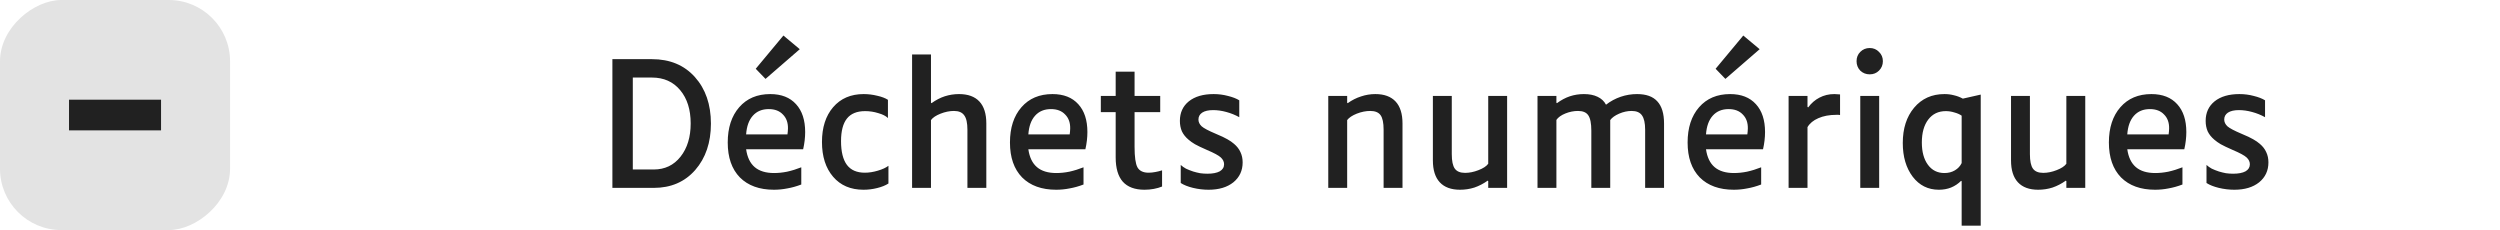 <svg width="326" height="30" viewBox="0 0 326 30" fill="none" xmlns="http://www.w3.org/2000/svg">
<rect x="30" width="30" height="30" rx="8" transform="rotate(90 30 0)" fill="#E3E3E3"/>
<rect x="9" y="13" width="12" height="4" fill="#212121"/>
<path d="M92.704 16.118C92.704 18.582 92.022 20.599 90.658 22.168C89.294 23.723 87.49 24.5 85.246 24.5H79.856V7.714H85.004C87.351 7.714 89.221 8.491 90.614 10.046C92.007 11.601 92.704 13.625 92.704 16.118ZM85.004 10.112H82.518V22.102H85.246C86.698 22.102 87.864 21.545 88.744 20.43C89.624 19.315 90.064 17.871 90.064 16.096C90.064 14.292 89.609 12.847 88.7 11.762C87.791 10.662 86.559 10.112 85.004 10.112ZM104.29 6.416L99.824 10.288L98.548 8.968L102.156 4.634L104.29 6.416ZM104.488 24.06C103.872 24.295 103.271 24.463 102.684 24.566C102.097 24.683 101.511 24.742 100.924 24.742C99.032 24.742 97.551 24.207 96.48 23.136C95.424 22.051 94.896 20.533 94.896 18.582C94.896 16.661 95.395 15.128 96.392 13.984C97.389 12.84 98.739 12.268 100.44 12.268C101.892 12.268 103.014 12.708 103.806 13.588C104.598 14.453 104.994 15.663 104.994 17.218C104.994 17.57 104.972 17.937 104.928 18.318C104.884 18.699 104.818 19.081 104.73 19.462H97.294C97.441 20.503 97.815 21.281 98.416 21.794C99.017 22.307 99.861 22.564 100.946 22.564C101.489 22.564 102.053 22.505 102.64 22.388C103.241 22.256 103.857 22.065 104.488 21.816V24.06ZM102.75 16.756C102.765 15.993 102.545 15.385 102.09 14.93C101.65 14.461 101.034 14.226 100.242 14.226C99.377 14.226 98.687 14.512 98.174 15.084C97.661 15.656 97.367 16.47 97.294 17.526H102.684C102.699 17.409 102.713 17.284 102.728 17.152C102.743 17.005 102.75 16.873 102.75 16.756ZM115.853 23.928C115.472 24.177 114.98 24.375 114.379 24.522C113.792 24.669 113.198 24.742 112.597 24.742C110.925 24.742 109.605 24.177 108.637 23.048C107.669 21.919 107.185 20.408 107.185 18.516C107.185 16.624 107.669 15.113 108.637 13.984C109.62 12.84 110.947 12.268 112.619 12.268C113.22 12.268 113.814 12.341 114.401 12.488C114.988 12.62 115.45 12.796 115.787 13.016V15.392C115.523 15.128 115.105 14.915 114.533 14.754C113.976 14.578 113.404 14.49 112.817 14.49C111.746 14.49 110.954 14.813 110.441 15.458C109.928 16.103 109.671 17.086 109.671 18.406C109.671 19.785 109.928 20.819 110.441 21.508C110.954 22.183 111.732 22.52 112.773 22.52C113.316 22.52 113.88 22.432 114.467 22.256C115.068 22.08 115.53 21.867 115.853 21.618V23.928ZM121.4 15.656V24.5H118.936V7.098H121.4V13.39L121.466 13.456C122.038 13.045 122.617 12.745 123.204 12.554C123.805 12.363 124.421 12.268 125.052 12.268C126.225 12.268 127.113 12.591 127.714 13.236C128.315 13.881 128.616 14.835 128.616 16.096V24.5H126.152V16.91C126.152 16.03 126.013 15.407 125.734 15.04C125.47 14.659 125.023 14.468 124.392 14.468C123.835 14.468 123.255 14.585 122.654 14.82C122.053 15.055 121.635 15.333 121.4 15.656ZM141.291 24.06C140.675 24.295 140.073 24.463 139.487 24.566C138.9 24.683 138.313 24.742 137.727 24.742C135.835 24.742 134.353 24.207 133.283 23.136C132.227 22.051 131.699 20.533 131.699 18.582C131.699 16.661 132.197 15.128 133.195 13.984C134.192 12.84 135.541 12.268 137.243 12.268C138.695 12.268 139.817 12.708 140.609 13.588C141.401 14.453 141.797 15.663 141.797 17.218C141.797 17.57 141.775 17.937 141.731 18.318C141.687 18.699 141.621 19.081 141.533 19.462H134.097C134.243 20.503 134.617 21.281 135.219 21.794C135.82 22.307 136.663 22.564 137.749 22.564C138.291 22.564 138.856 22.505 139.443 22.388C140.044 22.256 140.66 22.065 141.291 21.816V24.06ZM139.553 16.756C139.567 15.993 139.347 15.385 138.893 14.93C138.453 14.461 137.837 14.226 137.045 14.226C136.179 14.226 135.49 14.512 134.977 15.084C134.463 15.656 134.17 16.47 134.097 17.526H139.487C139.501 17.409 139.516 17.284 139.531 17.152C139.545 17.005 139.553 16.873 139.553 16.756ZM151.534 24.324C151.211 24.456 150.852 24.559 150.456 24.632C150.06 24.705 149.656 24.742 149.246 24.742C147.984 24.742 147.038 24.39 146.408 23.686C145.792 22.982 145.484 21.926 145.484 20.518V14.622H143.548V12.51H145.484V9.342H147.948V12.51H151.292V14.622H147.948V19.154C147.948 20.459 148.072 21.347 148.322 21.816C148.586 22.285 149.07 22.52 149.774 22.52C150.052 22.52 150.346 22.491 150.654 22.432C150.976 22.373 151.27 22.3 151.534 22.212V24.324ZM162.041 21.178C162.041 22.249 161.637 23.114 160.831 23.774C160.024 24.419 158.946 24.742 157.597 24.742C156.922 24.742 156.247 24.661 155.573 24.5C154.913 24.339 154.377 24.126 153.967 23.862V21.508C154.157 21.684 154.385 21.845 154.649 21.992C154.927 22.124 155.243 22.249 155.595 22.366C155.888 22.454 156.189 22.527 156.497 22.586C156.805 22.63 157.12 22.652 157.443 22.652C158.132 22.652 158.667 22.549 159.049 22.344C159.43 22.124 159.621 21.816 159.621 21.42C159.621 21.097 159.481 20.804 159.203 20.54C158.924 20.276 158.315 19.946 157.377 19.55C156.673 19.242 156.152 18.993 155.815 18.802C155.492 18.611 155.213 18.413 154.979 18.208C154.597 17.885 154.311 17.526 154.121 17.13C153.945 16.719 153.857 16.265 153.857 15.766C153.857 14.695 154.245 13.845 155.023 13.214C155.815 12.583 156.893 12.268 158.257 12.268C158.902 12.268 159.525 12.349 160.127 12.51C160.728 12.657 161.219 12.847 161.601 13.082V15.282C161.073 14.989 160.508 14.761 159.907 14.6C159.32 14.439 158.748 14.358 158.191 14.358C157.575 14.358 157.098 14.468 156.761 14.688C156.438 14.908 156.277 15.209 156.277 15.59C156.277 15.913 156.416 16.206 156.695 16.47C156.973 16.719 157.582 17.042 158.521 17.438C159.225 17.731 159.738 17.973 160.061 18.164C160.398 18.355 160.684 18.553 160.919 18.758C161.3 19.081 161.579 19.44 161.755 19.836C161.945 20.232 162.041 20.679 162.041 21.178ZM175.67 15.656V24.5H173.206V12.51H175.67V13.39L175.736 13.456C176.293 13.06 176.872 12.767 177.474 12.576C178.075 12.371 178.698 12.268 179.344 12.268C180.502 12.268 181.382 12.591 181.984 13.236C182.585 13.881 182.886 14.835 182.886 16.096V24.5H180.422V16.91C180.422 16.015 180.29 15.385 180.026 15.018C179.762 14.651 179.314 14.468 178.684 14.468C178.112 14.468 177.525 14.585 176.924 14.82C176.337 15.055 175.919 15.333 175.67 15.656ZM193.998 23.554C193.441 23.95 192.861 24.251 192.26 24.456C191.659 24.647 191.035 24.742 190.39 24.742C189.231 24.742 188.351 24.419 187.75 23.774C187.149 23.129 186.848 22.175 186.848 20.914V12.51H189.312V20.1C189.312 20.995 189.444 21.625 189.708 21.992C189.972 22.359 190.419 22.542 191.05 22.542C191.607 22.542 192.187 22.425 192.788 22.19C193.404 21.955 193.829 21.677 194.064 21.354V12.51H196.528V24.5H194.064V23.62L193.998 23.554ZM202.955 15.634V24.5H200.491V12.51H202.955V13.39L203.021 13.456C203.578 13.045 204.143 12.745 204.715 12.554C205.301 12.363 205.91 12.268 206.541 12.268C207.245 12.268 207.839 12.385 208.323 12.62C208.821 12.855 209.188 13.199 209.423 13.654C210.009 13.199 210.647 12.855 211.337 12.62C212.026 12.385 212.737 12.268 213.471 12.268C214.659 12.268 215.539 12.583 216.111 13.214C216.697 13.845 216.991 14.805 216.991 16.096V24.5H214.527V16.91C214.527 16.045 214.387 15.421 214.109 15.04C213.845 14.659 213.397 14.468 212.767 14.468C212.224 14.468 211.681 14.585 211.139 14.82C210.596 15.055 210.207 15.333 209.973 15.656V24.5H207.509V17.042C207.509 16.089 207.377 15.421 207.113 15.04C206.863 14.659 206.416 14.468 205.771 14.468C205.213 14.468 204.663 14.578 204.121 14.798C203.578 15.018 203.189 15.297 202.955 15.634ZM229.458 6.416L224.992 10.288L223.716 8.968L227.324 4.634L229.458 6.416ZM229.656 24.06C229.04 24.295 228.439 24.463 227.852 24.566C227.265 24.683 226.679 24.742 226.092 24.742C224.2 24.742 222.719 24.207 221.648 23.136C220.592 22.051 220.064 20.533 220.064 18.582C220.064 16.661 220.563 15.128 221.56 13.984C222.557 12.84 223.907 12.268 225.608 12.268C227.06 12.268 228.182 12.708 228.974 13.588C229.766 14.453 230.162 15.663 230.162 17.218C230.162 17.57 230.14 17.937 230.096 18.318C230.052 18.699 229.986 19.081 229.898 19.462H222.462C222.609 20.503 222.983 21.281 223.584 21.794C224.185 22.307 225.029 22.564 226.114 22.564C226.657 22.564 227.221 22.505 227.808 22.388C228.409 22.256 229.025 22.065 229.656 21.816V24.06ZM227.918 16.756C227.933 15.993 227.713 15.385 227.258 14.93C226.818 14.461 226.202 14.226 225.41 14.226C224.545 14.226 223.855 14.512 223.342 15.084C222.829 15.656 222.535 16.47 222.462 17.526H227.852C227.867 17.409 227.881 17.284 227.896 17.152C227.911 17.005 227.918 16.873 227.918 16.756ZM235.697 16.58V24.5H233.233V12.51H235.697V13.94L235.785 14.006C236.196 13.449 236.687 13.023 237.259 12.73C237.846 12.422 238.491 12.268 239.195 12.268C239.327 12.268 239.452 12.275 239.569 12.29C239.701 12.29 239.826 12.297 239.943 12.312V14.996C239.87 14.981 239.796 14.974 239.723 14.974C239.65 14.974 239.562 14.974 239.459 14.974C238.55 14.974 237.765 15.121 237.105 15.414C236.46 15.693 235.99 16.081 235.697 16.58ZM245.527 7.978C245.527 8.462 245.358 8.873 245.021 9.21C244.698 9.533 244.295 9.694 243.811 9.694C243.327 9.694 242.916 9.533 242.579 9.21C242.256 8.873 242.095 8.462 242.095 7.978C242.095 7.494 242.256 7.091 242.579 6.768C242.916 6.431 243.327 6.262 243.811 6.262C244.295 6.262 244.698 6.431 245.021 6.768C245.358 7.091 245.527 7.494 245.527 7.978ZM245.043 12.51V24.5H242.579V12.51H245.043ZM255.734 23.576C255.353 23.957 254.913 24.251 254.414 24.456C253.93 24.647 253.402 24.742 252.83 24.742C251.422 24.742 250.286 24.177 249.42 23.048C248.555 21.904 248.122 20.437 248.122 18.648C248.122 16.756 248.614 15.223 249.596 14.05C250.594 12.862 251.914 12.268 253.556 12.268C253.996 12.268 254.407 12.319 254.788 12.422C255.184 12.51 255.573 12.657 255.954 12.862L258.286 12.334V29.428H255.8V23.642L255.734 23.576ZM255.8 15.084C255.551 14.908 255.236 14.769 254.854 14.666C254.488 14.549 254.114 14.49 253.732 14.49C252.764 14.49 252.002 14.857 251.444 15.59C250.887 16.323 250.608 17.321 250.608 18.582C250.608 19.799 250.872 20.767 251.4 21.486C251.928 22.205 252.647 22.564 253.556 22.564C254.07 22.564 254.524 22.447 254.92 22.212C255.316 21.977 255.61 21.662 255.8 21.266V15.084ZM269.387 23.554C268.83 23.95 268.25 24.251 267.649 24.456C267.048 24.647 266.424 24.742 265.779 24.742C264.62 24.742 263.74 24.419 263.139 23.774C262.538 23.129 262.237 22.175 262.237 20.914V12.51H264.701V20.1C264.701 20.995 264.833 21.625 265.097 21.992C265.361 22.359 265.808 22.542 266.439 22.542C266.996 22.542 267.576 22.425 268.177 22.19C268.793 21.955 269.218 21.677 269.453 21.354V12.51H271.917V24.5H269.453V23.62L269.387 23.554ZM284.591 24.06C283.975 24.295 283.374 24.463 282.787 24.566C282.201 24.683 281.614 24.742 281.027 24.742C279.135 24.742 277.654 24.207 276.583 23.136C275.527 22.051 274.999 20.533 274.999 18.582C274.999 16.661 275.498 15.128 276.495 13.984C277.493 12.84 278.842 12.268 280.543 12.268C281.995 12.268 283.117 12.708 283.909 13.588C284.701 14.453 285.097 15.663 285.097 17.218C285.097 17.57 285.075 17.937 285.031 18.318C284.987 18.699 284.921 19.081 284.833 19.462H277.397C277.544 20.503 277.918 21.281 278.519 21.794C279.121 22.307 279.964 22.564 281.049 22.564C281.592 22.564 282.157 22.505 282.743 22.388C283.345 22.256 283.961 22.065 284.591 21.816V24.06ZM282.853 16.756C282.868 15.993 282.648 15.385 282.193 14.93C281.753 14.461 281.137 14.226 280.345 14.226C279.48 14.226 278.791 14.512 278.277 15.084C277.764 15.656 277.471 16.47 277.397 17.526H282.787C282.802 17.409 282.817 17.284 282.831 17.152C282.846 17.005 282.853 16.873 282.853 16.756ZM295.802 21.178C295.802 22.249 295.399 23.114 294.592 23.774C293.786 24.419 292.708 24.742 291.358 24.742C290.684 24.742 290.009 24.661 289.334 24.5C288.674 24.339 288.139 24.126 287.728 23.862V21.508C287.919 21.684 288.146 21.845 288.41 21.992C288.689 22.124 289.004 22.249 289.356 22.366C289.65 22.454 289.95 22.527 290.258 22.586C290.566 22.63 290.882 22.652 291.204 22.652C291.894 22.652 292.429 22.549 292.81 22.344C293.192 22.124 293.382 21.816 293.382 21.42C293.382 21.097 293.243 20.804 292.964 20.54C292.686 20.276 292.077 19.946 291.138 19.55C290.434 19.242 289.914 18.993 289.576 18.802C289.254 18.611 288.975 18.413 288.74 18.208C288.359 17.885 288.073 17.526 287.882 17.13C287.706 16.719 287.618 16.265 287.618 15.766C287.618 14.695 288.007 13.845 288.784 13.214C289.576 12.583 290.654 12.268 292.018 12.268C292.664 12.268 293.287 12.349 293.888 12.51C294.49 12.657 294.981 12.847 295.362 13.082V15.282C294.834 14.989 294.27 14.761 293.668 14.6C293.082 14.439 292.51 14.358 291.952 14.358C291.336 14.358 290.86 14.468 290.522 14.688C290.2 14.908 290.038 15.209 290.038 15.59C290.038 15.913 290.178 16.206 290.456 16.47C290.735 16.719 291.344 17.042 292.282 17.438C292.986 17.731 293.5 17.973 293.822 18.164C294.16 18.355 294.446 18.553 294.68 18.758C295.062 19.081 295.34 19.44 295.516 19.836C295.707 20.232 295.802 20.679 295.802 21.178Z" fill="#212121"/>
</svg>
